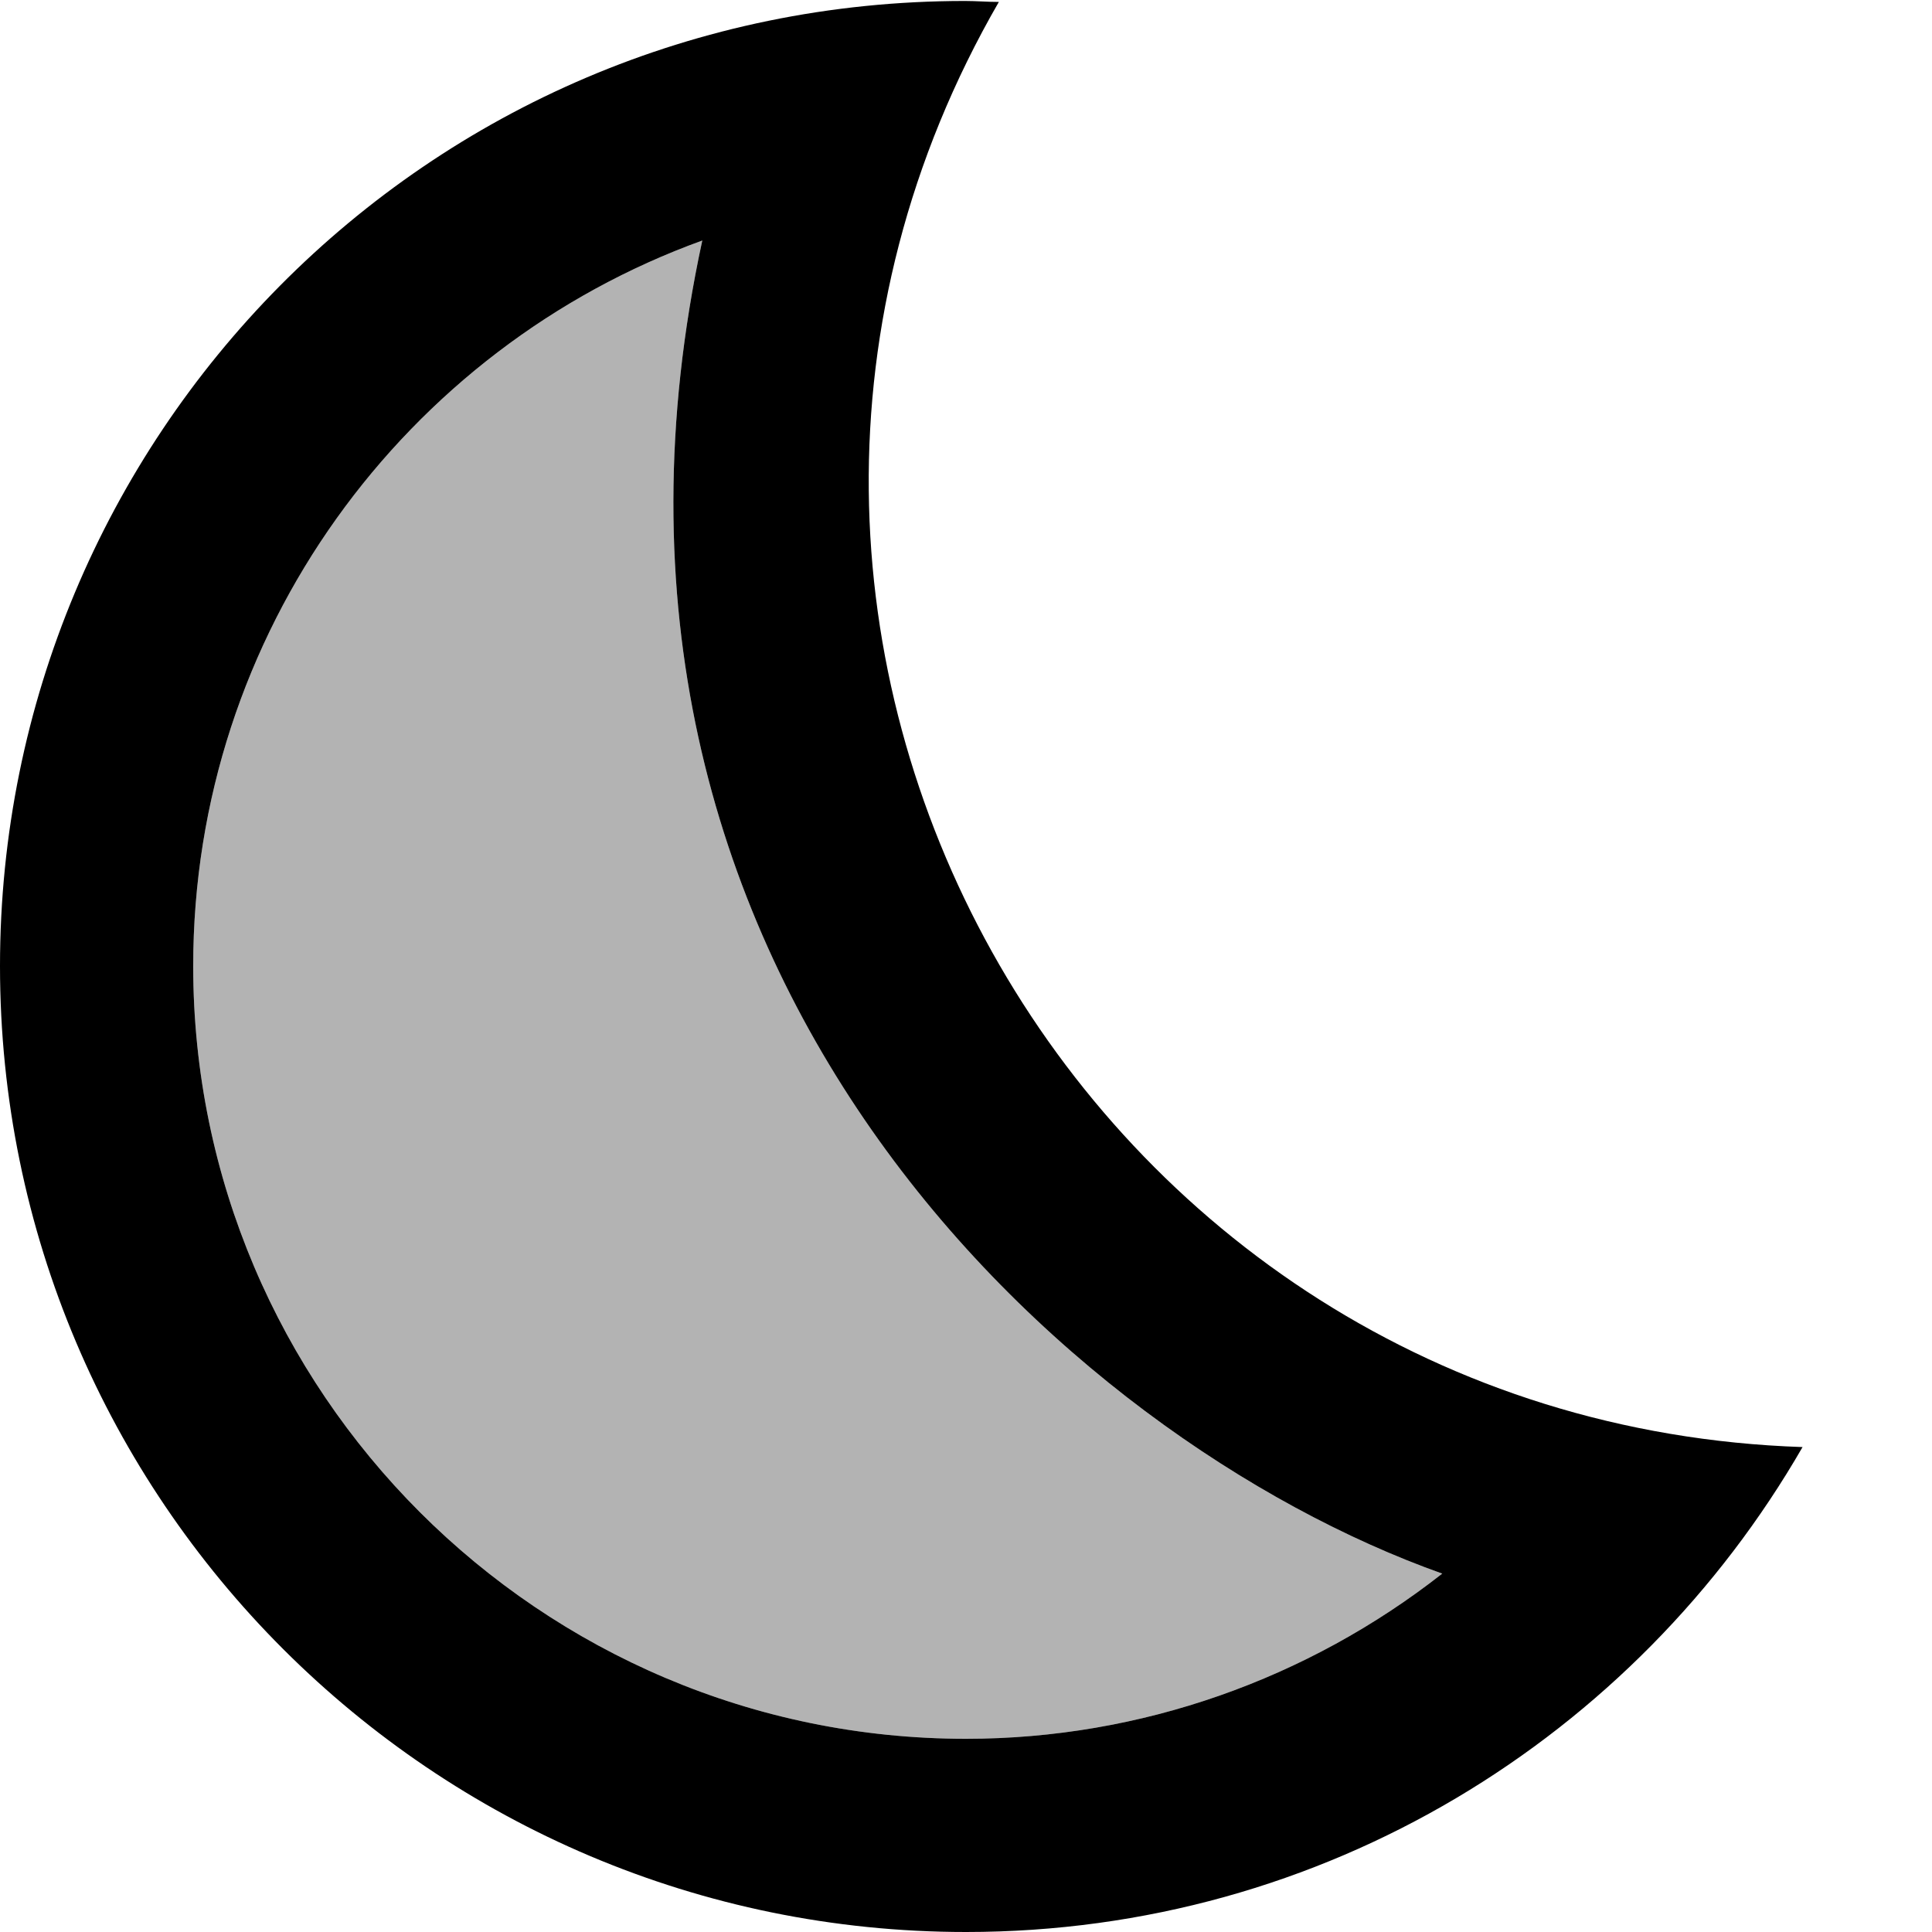 <svg xmlns="http://www.w3.org/2000/svg" enable-background="new 0 0 24 24" viewBox="2 2 20 20"><g><rect fill="none" height="24" width="24"/></g><g><g><g opacity=".3"><path d="M9.27,4.49C6.2,5.6,4,8.55,4,12c0,4.41,3.59,8,8,8c1.81,0,3.54-0.62,4.93-1.71C13.02,16.9,7.64,12.03,9.27,4.49z"/></g><path d="M12.34,2.02c-0.12,0-0.23-0.01-0.35-0.01C6.4,2.01,2,6.54,2,12c0,5.52,4.48,10,10,10c3.71,0,6.93-2.02,8.66-5.02 C13.15,16.73,8.57,8.55,12.34,2.02z M12,20c-4.41,0-8-3.59-8-8c0-3.45,2.2-6.4,5.27-7.51c-1.63,7.54,3.75,12.41,7.66,13.8 C15.54,19.38,13.81,20,12,20z"/></g></g></svg>